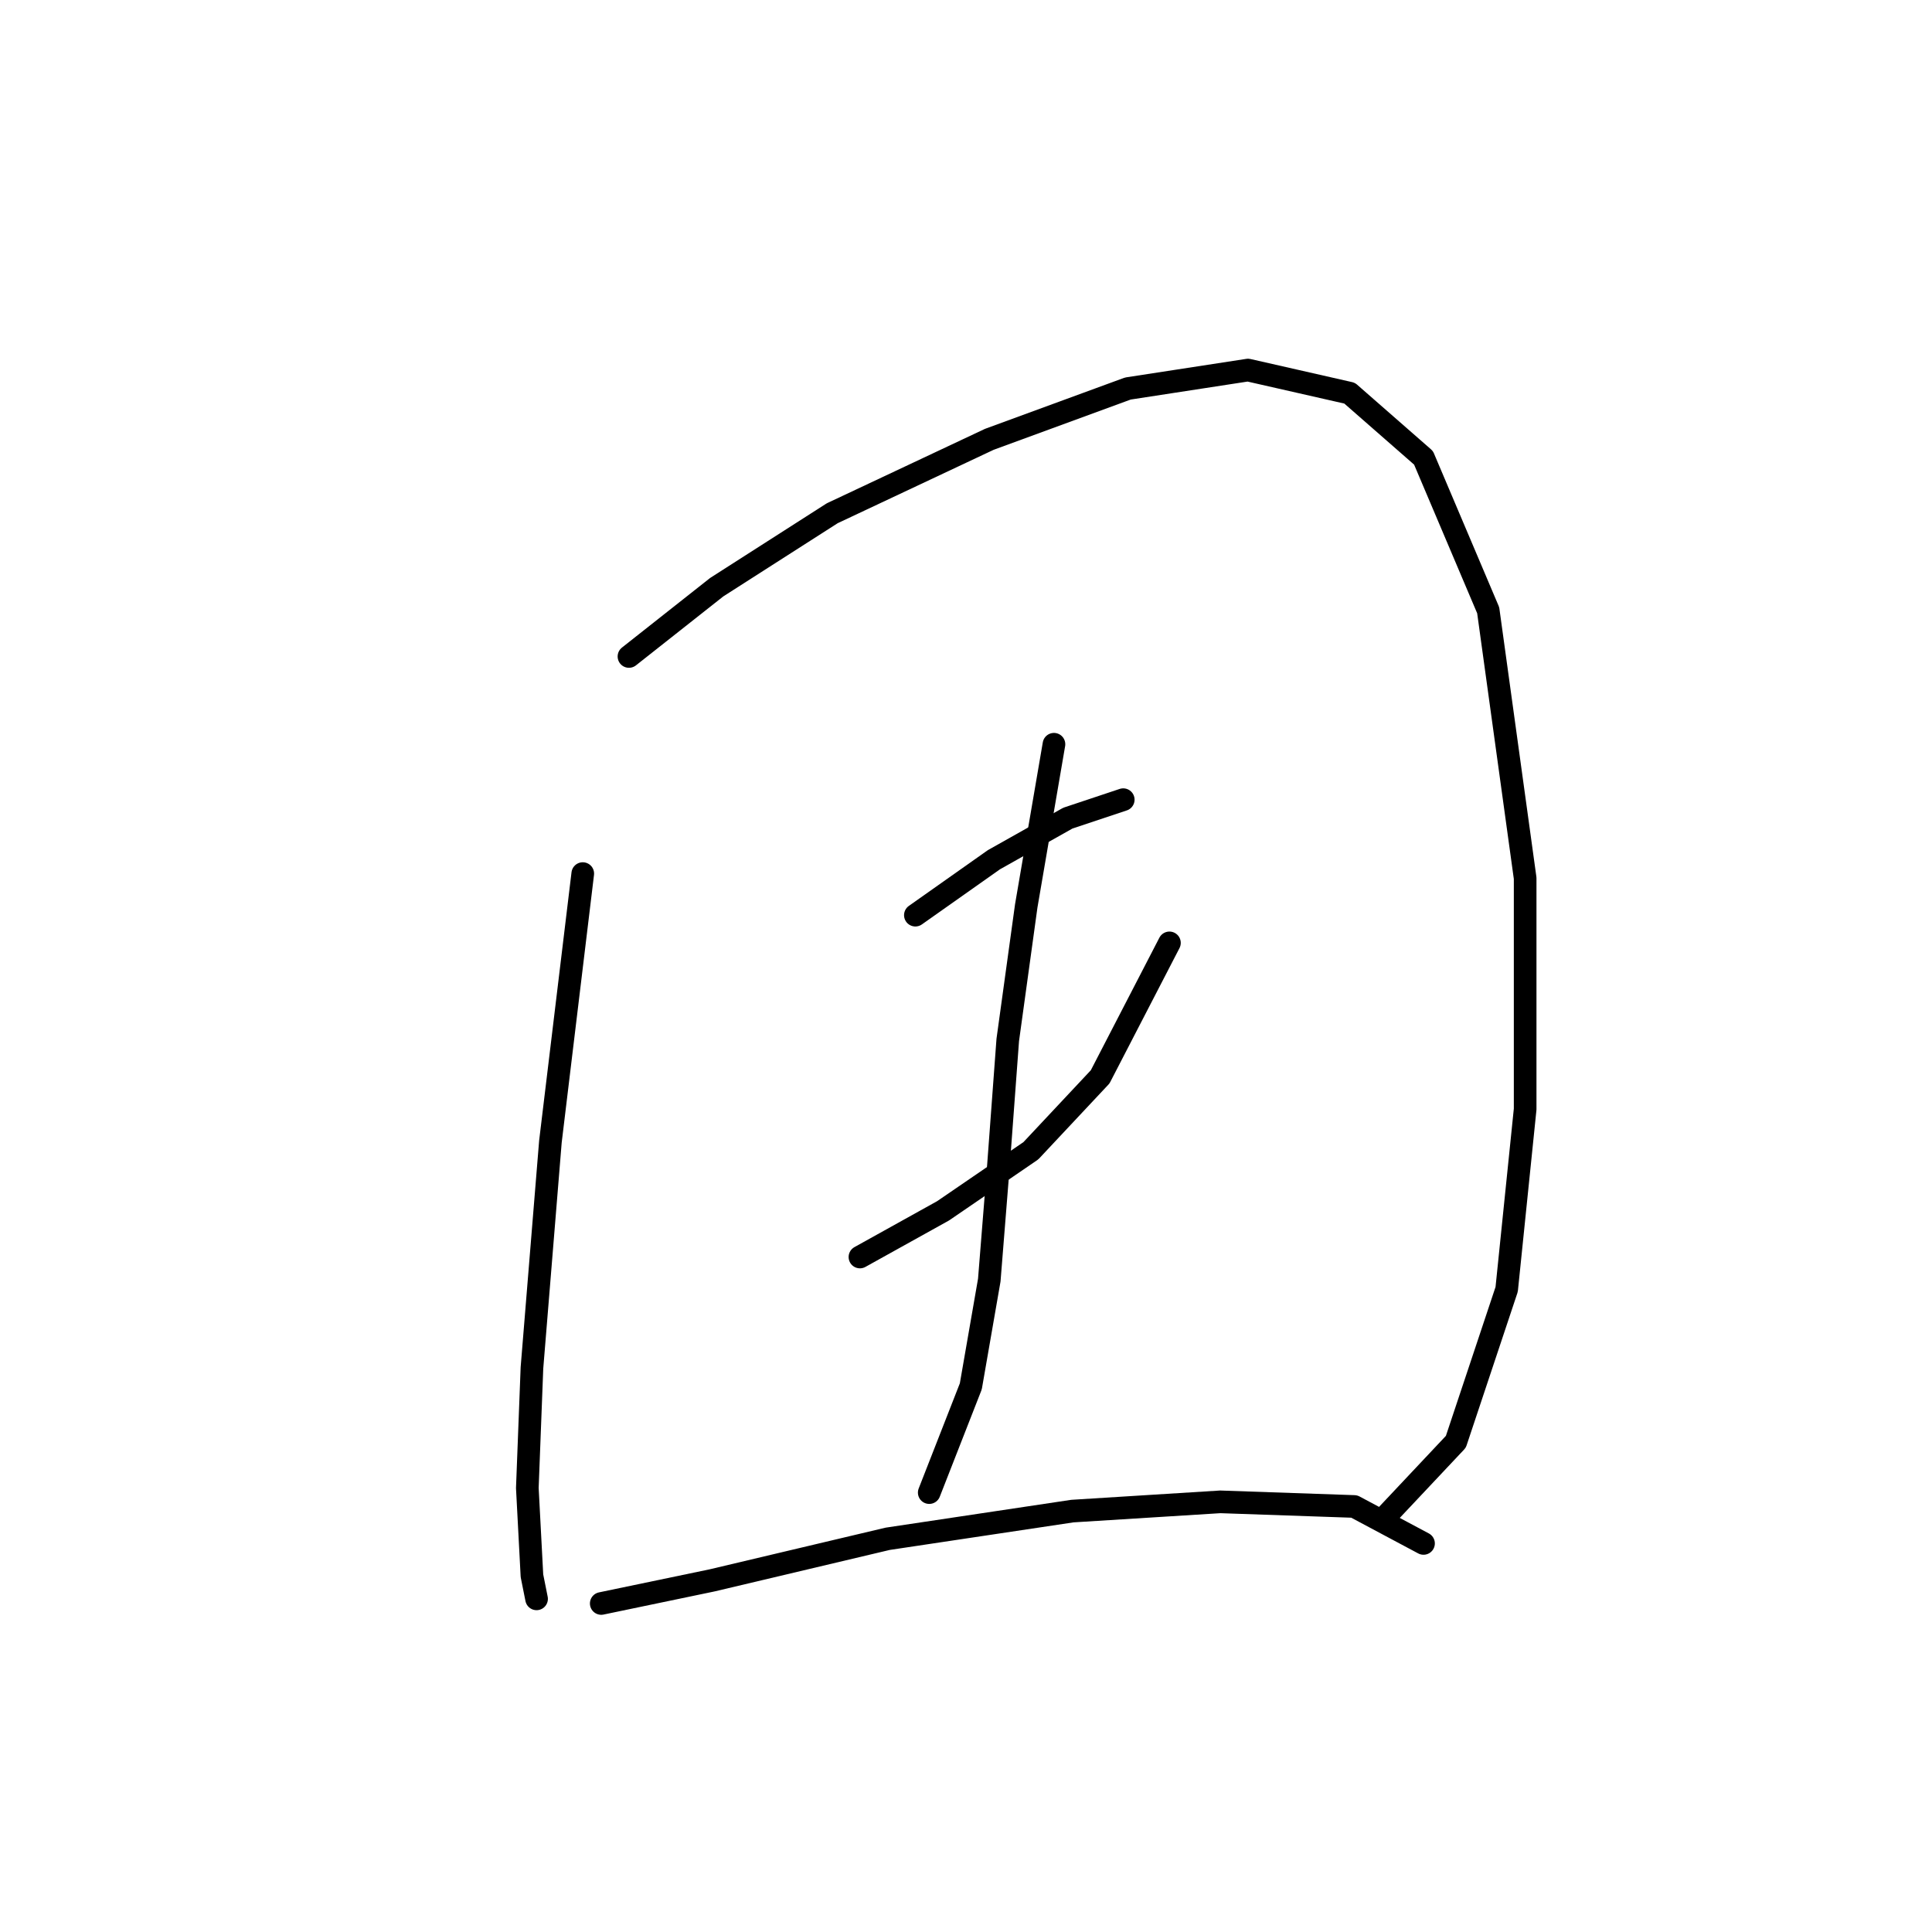 <?xml version="1.0" standalone="no"?>
    <svg width="256" height="256" xmlns="http://www.w3.org/2000/svg" version="1.1">
    <polyline stroke="black" stroke-width="3" stroke-linecap="round" fill="transparent" stroke-linejoin="round" points="77.219 115.755 72.934 151.258 70.486 181.251 69.874 197.166 70.486 208.796 71.098 211.857 71.098 211.857 " />
        <polyline stroke="black" stroke-width="3" stroke-linecap="round" fill="transparent" stroke-linejoin="round" points="83.34 86.986 94.97 77.804 110.273 68.01 131.085 58.216 149.448 51.483 165.363 49.035 178.83 52.095 188.624 60.665 197.193 80.865 202.09 116.367 202.09 146.973 199.642 170.845 192.908 191.045 183.115 201.451 183.115 201.451 " />
        <polyline stroke="black" stroke-width="3" stroke-linecap="round" fill="transparent" stroke-linejoin="round" points="121.291 121.264 131.697 113.919 141.491 108.41 148.836 105.961 148.836 105.961 " />
        <polyline stroke="black" stroke-width="3" stroke-linecap="round" fill="transparent" stroke-linejoin="round" points="113.946 166.561 124.964 160.439 136.594 152.482 145.776 142.688 154.957 124.937 154.957 124.937 " />
        <polyline stroke="black" stroke-width="3" stroke-linecap="round" fill="transparent" stroke-linejoin="round" points="139.655 98.616 135.982 120.04 133.534 137.791 132.309 154.318 131.085 169.621 128.637 183.7 123.128 197.778 123.128 197.778 " />
        <polyline stroke="black" stroke-width="3" stroke-linecap="round" fill="transparent" stroke-linejoin="round" points="79.668 212.469 94.358 209.408 117.619 203.899 142.103 200.227 161.691 199.003 179.442 199.615 188.624 204.512 188.624 204.512 " />
        </svg>